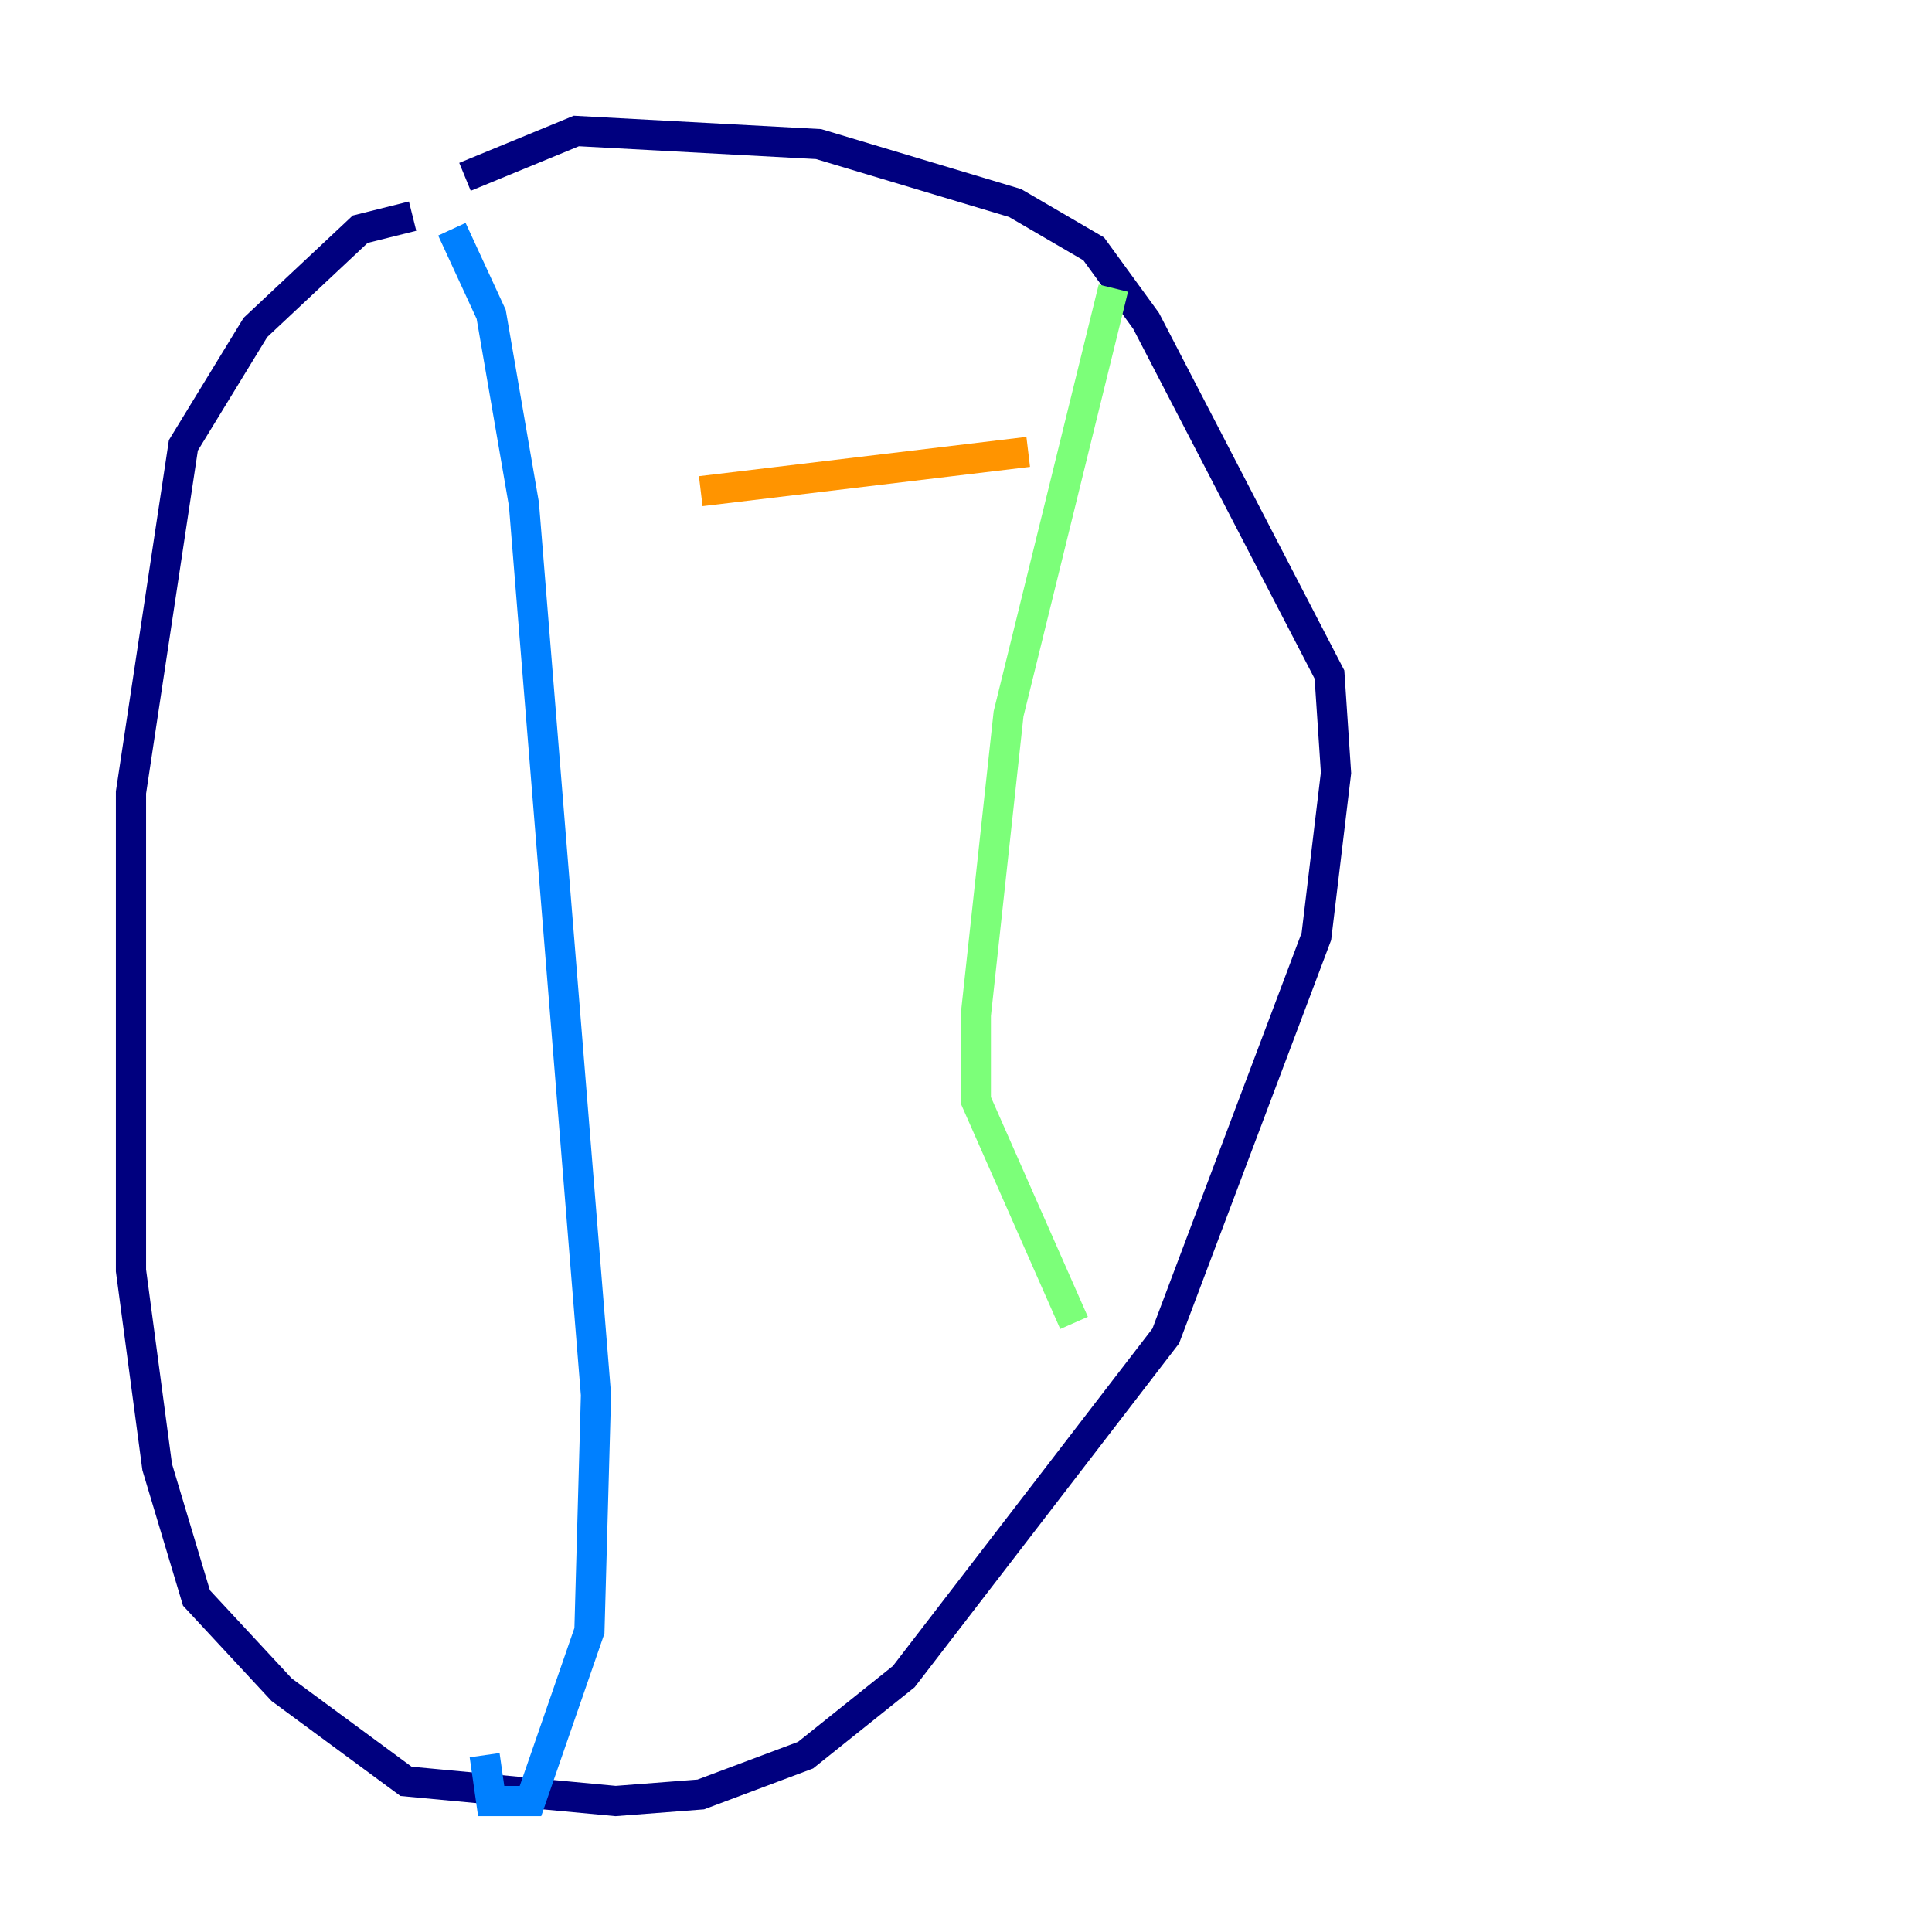 <?xml version="1.0" encoding="utf-8" ?>
<svg baseProfile="tiny" height="128" version="1.2" viewBox="0,0,128,128" width="128" xmlns="http://www.w3.org/2000/svg" xmlns:ev="http://www.w3.org/2001/xml-events" xmlns:xlink="http://www.w3.org/1999/xlink"><defs /><polyline fill="none" points="27.336,14.319 23.864,15.186 16.922,21.695 12.149,29.505 8.678,52.502 8.678,84.176 10.414,97.193 13.017,105.871 18.658,111.946 26.902,118.02 40.786,119.322 46.427,118.888 53.37,116.285 59.878,111.078 77.234,88.515 87.214,62.047 88.515,51.2 88.081,44.691 75.932,21.261 72.461,16.488 67.254,13.451 54.237,9.546 38.183,8.678 30.807,11.715" stroke="#00007f" stroke-width="2" /><polyline fill="none" points="29.939,15.186 32.542,20.827 34.712,33.41 39.485,92.42 39.051,108.041 35.146,119.322 32.542,119.322 32.108,116.285" stroke="#0080ff" stroke-width="2" /><polyline fill="none" points="73.763,19.091 66.82,47.295 64.651,67.254 64.651,72.895 71.159,87.647" stroke="#7cff79" stroke-width="2" /><polyline fill="none" points="46.427,32.542 68.122,29.939" stroke="#ff9400" stroke-width="2" /><polyline fill="none" points="22.997,64.217 22.997,64.217" stroke="#7f0000" stroke-width="2" /></svg>